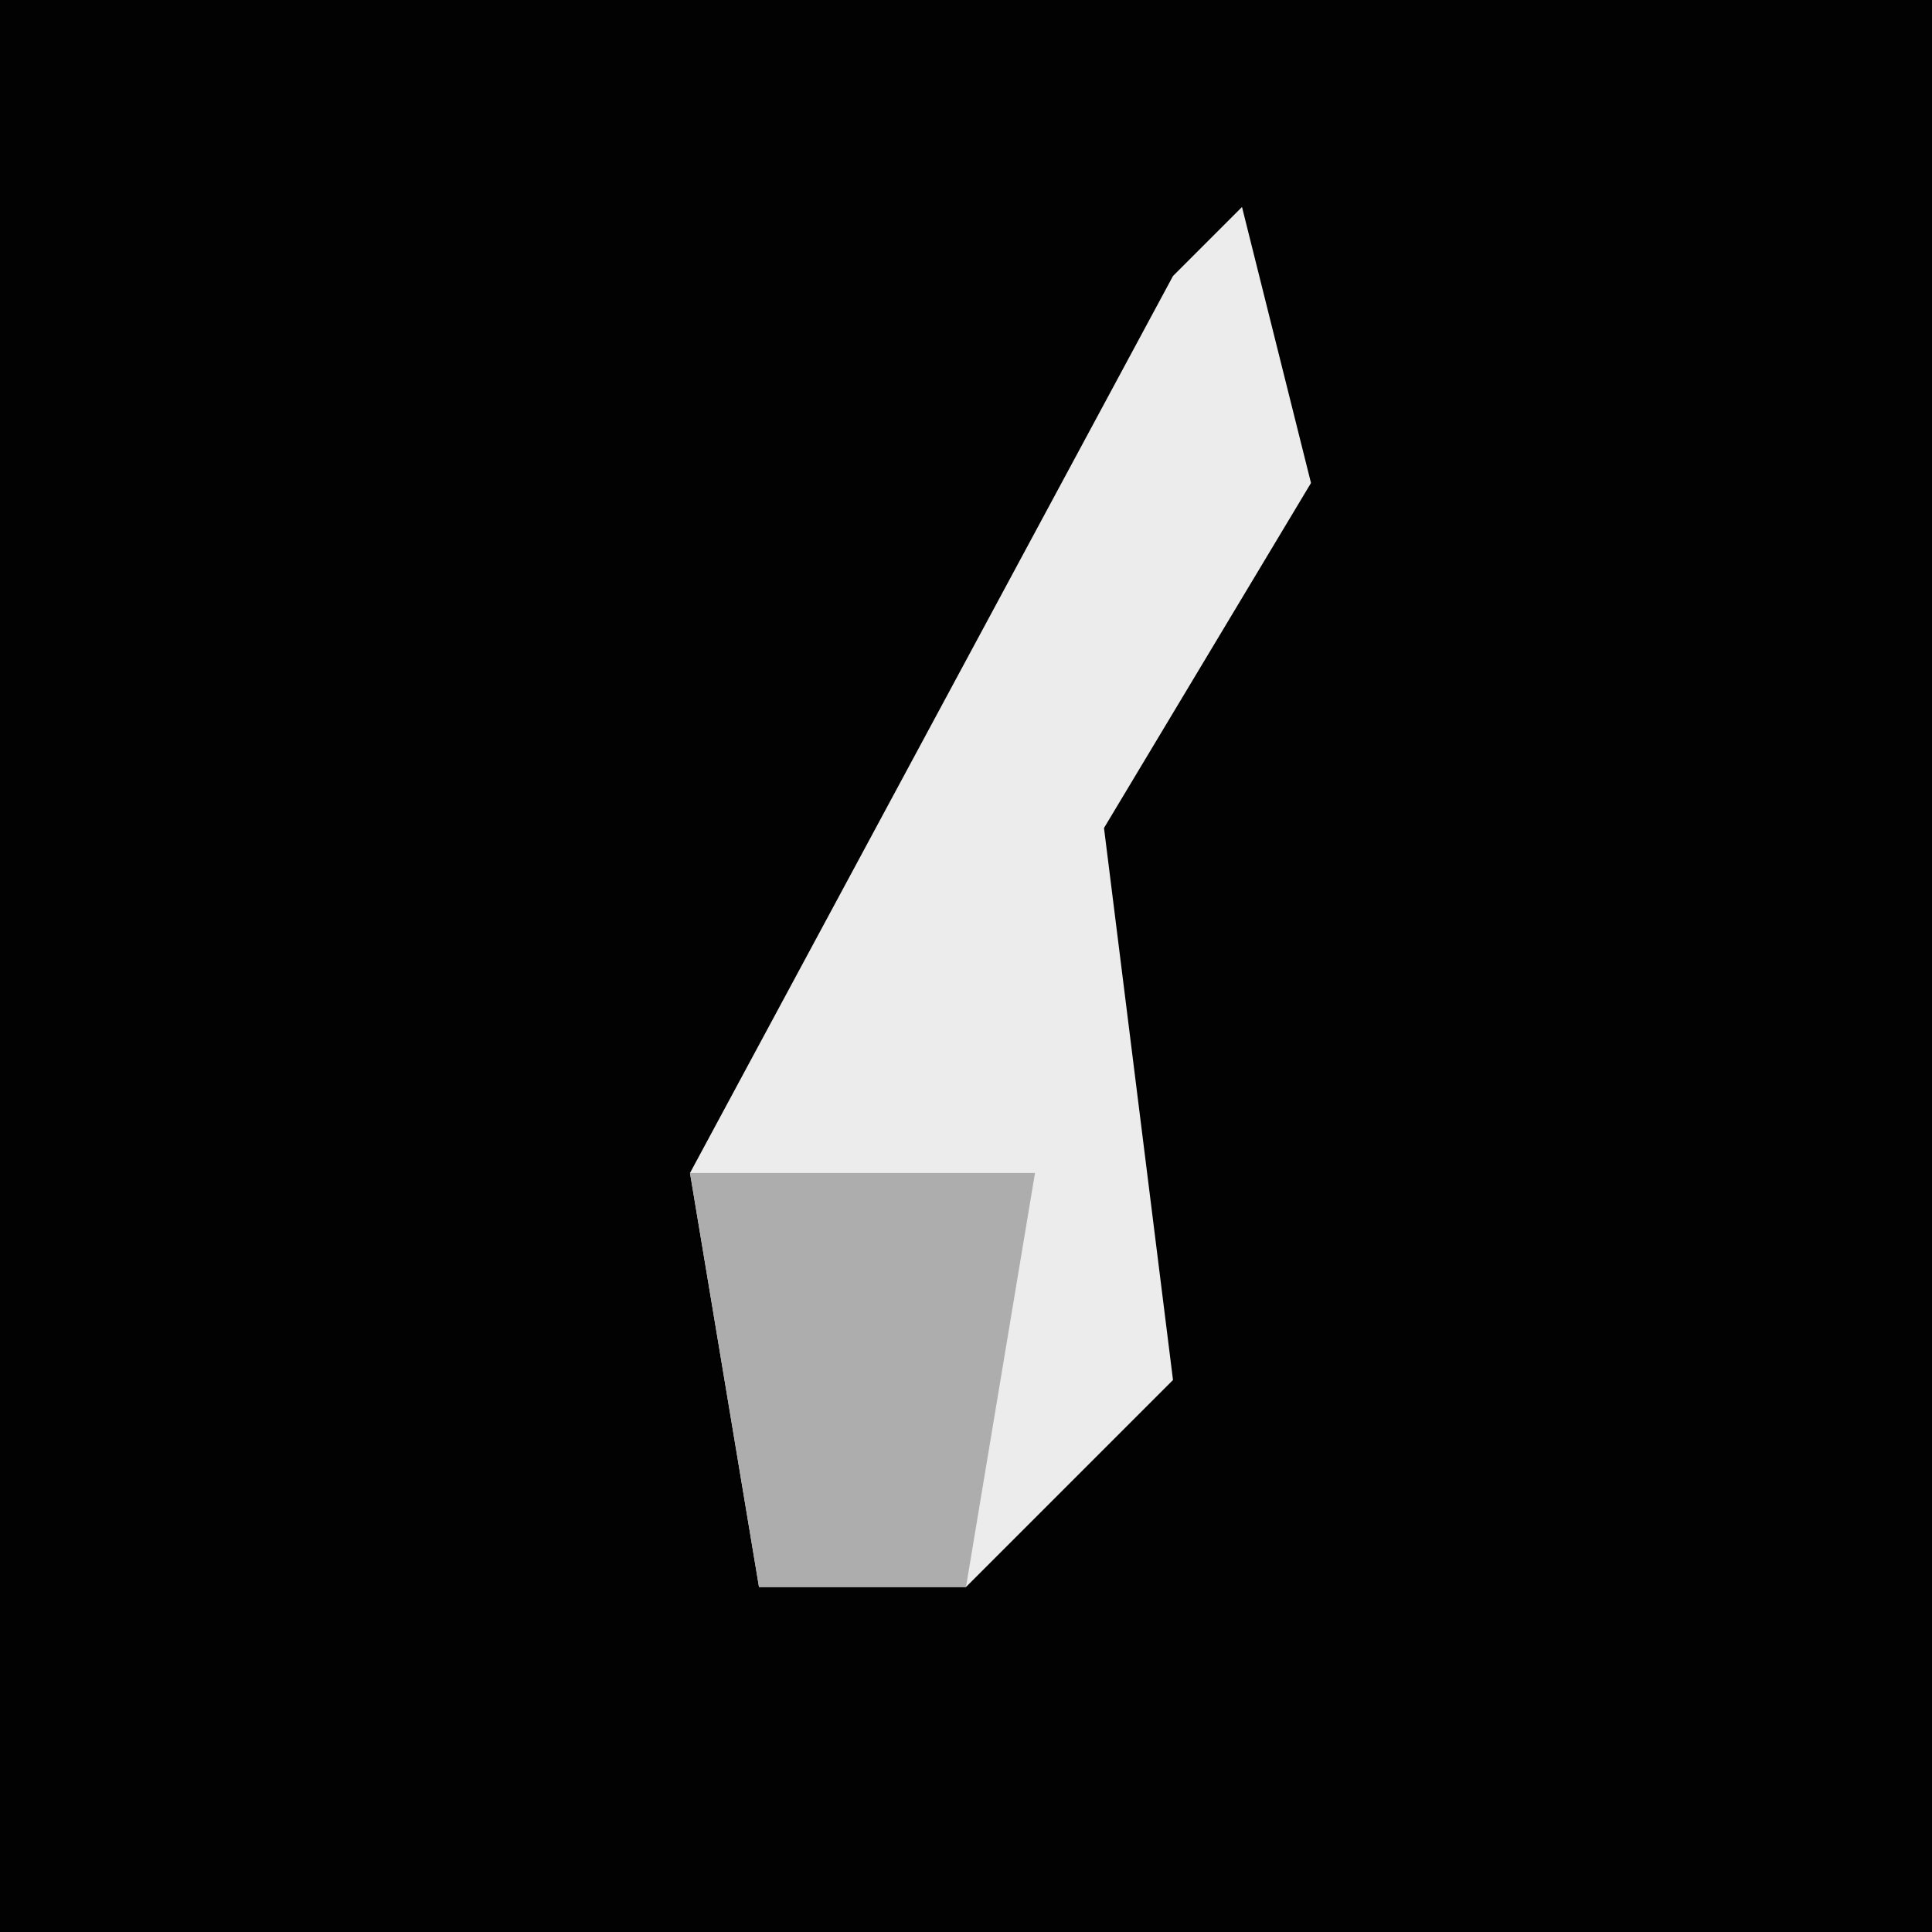<?xml version="1.0" encoding="UTF-8"?>
<svg version="1.1" xmlns="http://www.w3.org/2000/svg" width="28" height="28">
<path d="M0,0 L28,0 L28,28 L0,28 Z " fill="#020202" transform="translate(0,0)"/>
<path d="M0,0 L1,4 L-2,9 L-1,17 L-4,20 L-7,20 L-8,14 L-1,1 Z " fill="#ECECEC" transform="translate(18,3)"/>
<path d="M0,0 L3,0 L5,0 L4,6 L1,6 Z " fill="#ADADAD" transform="translate(10,17)"/>
</svg>
